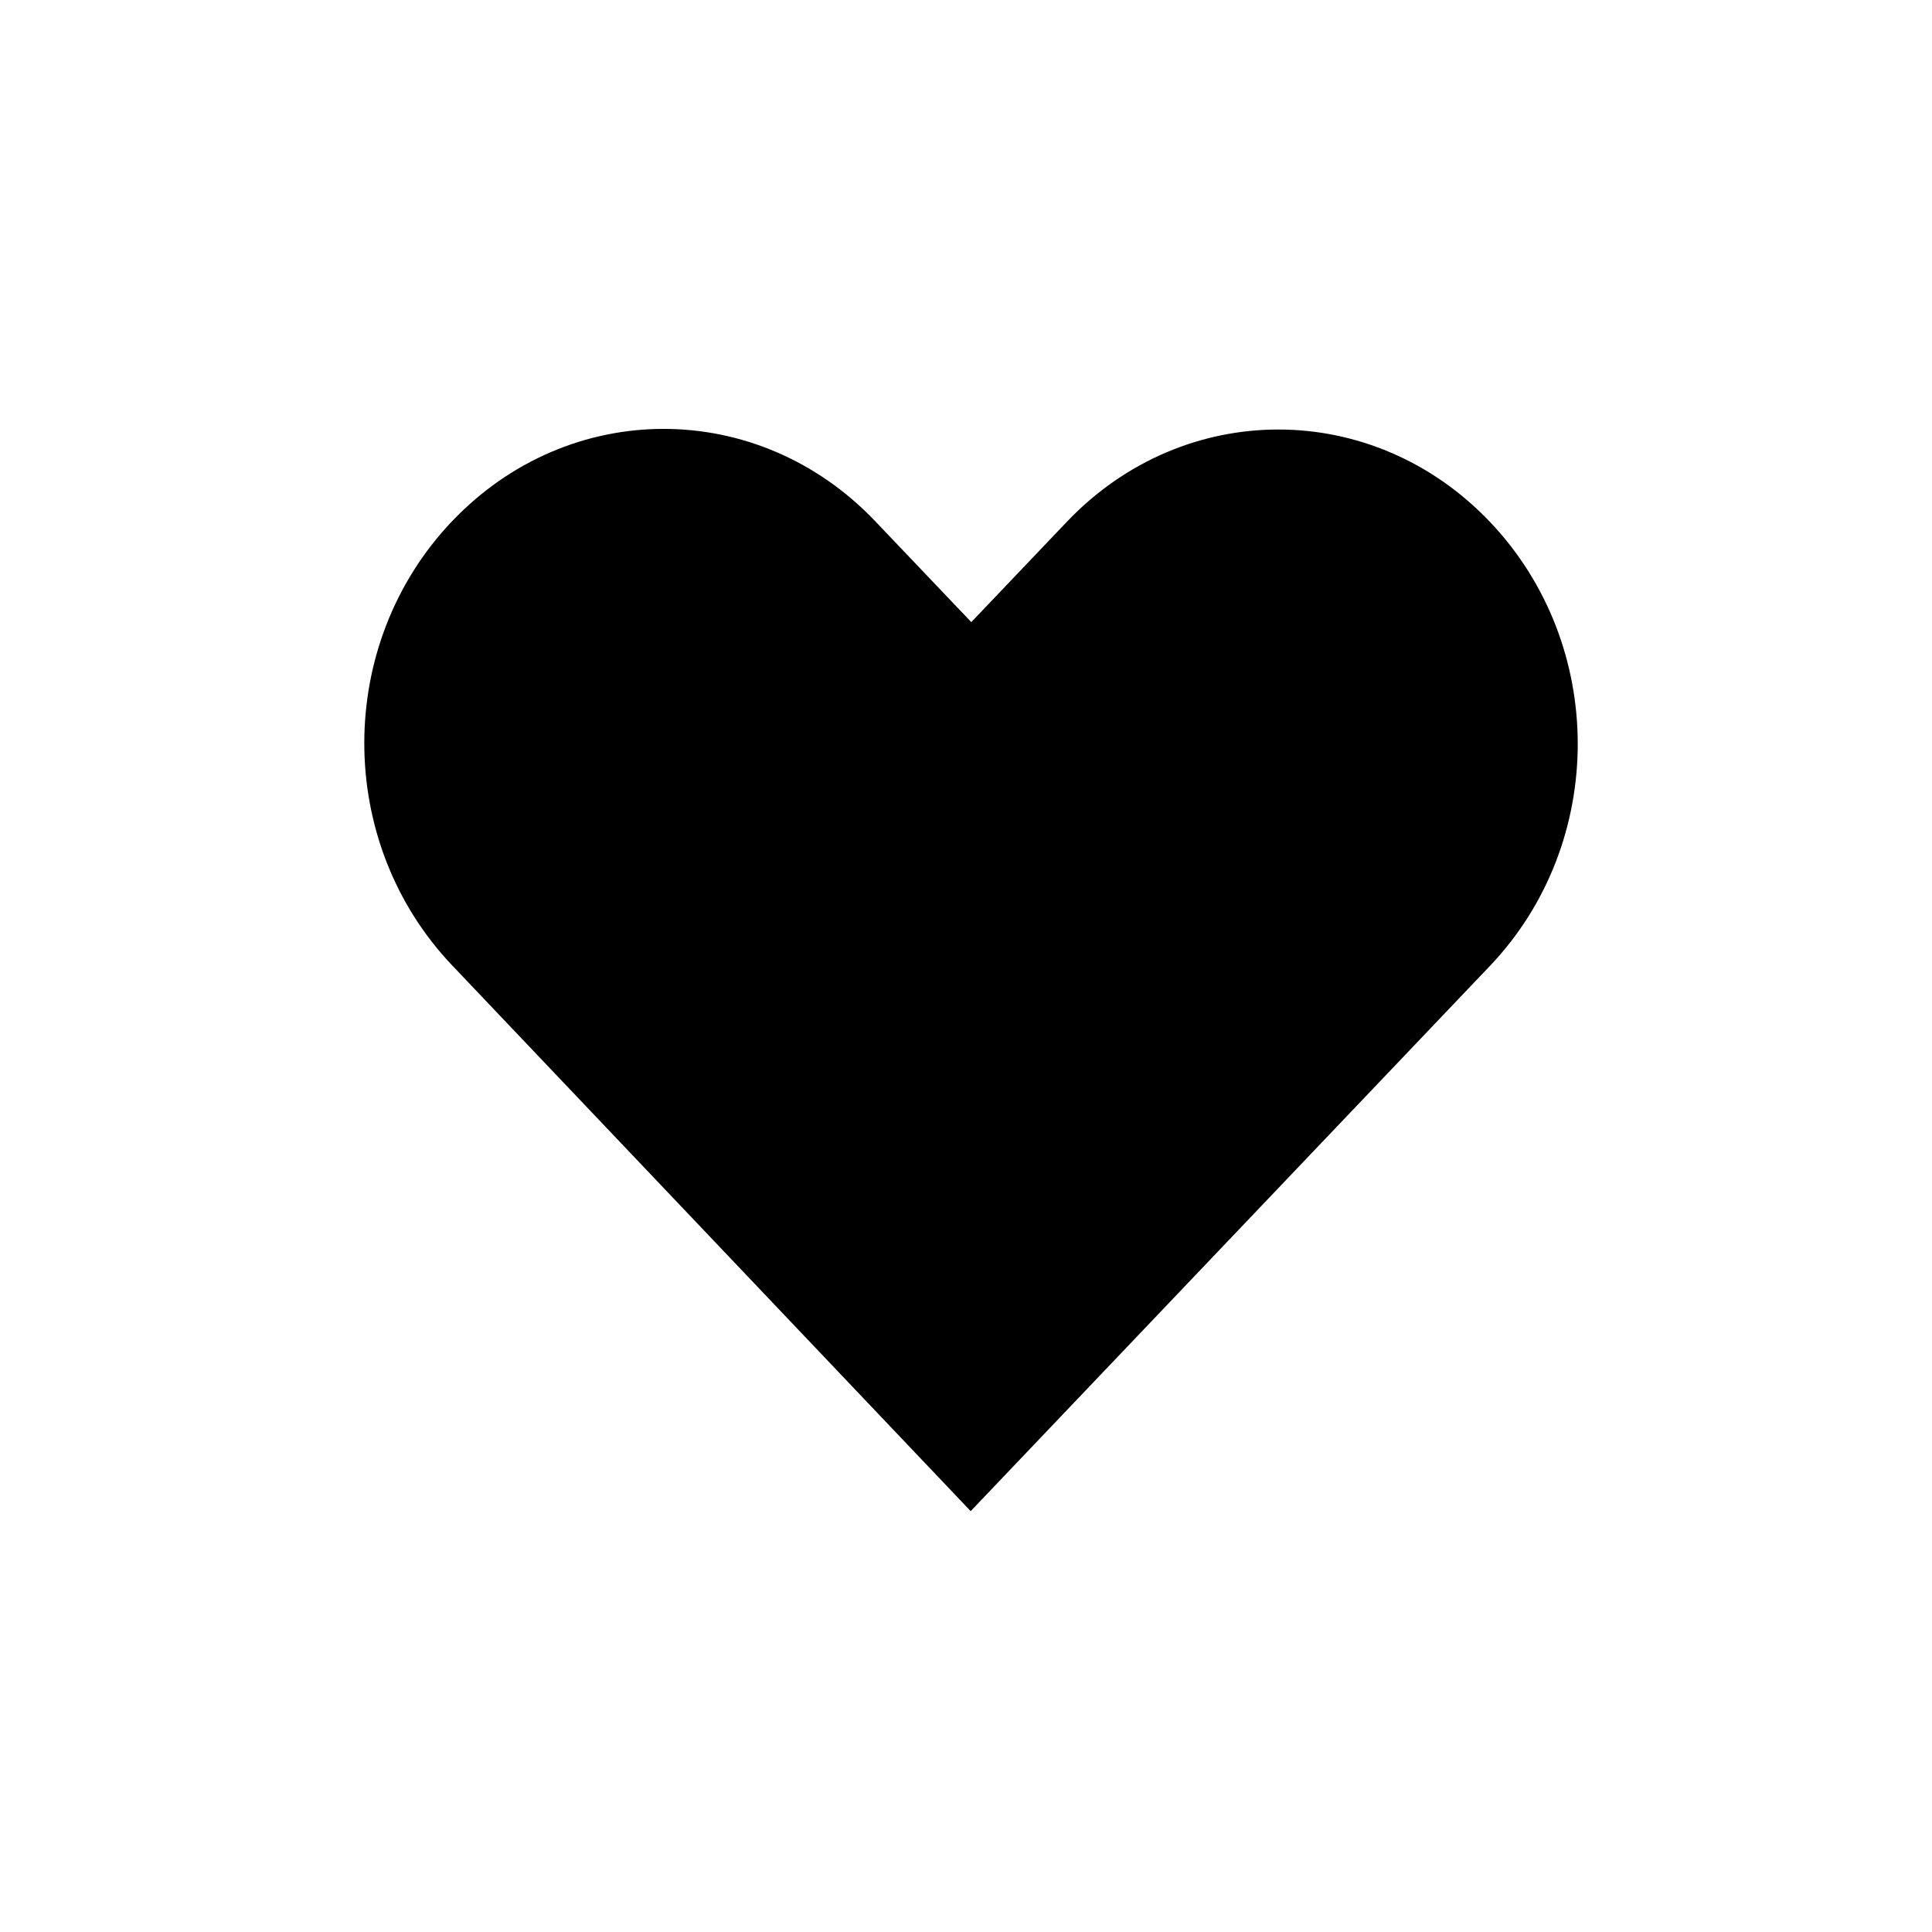 <?xml version="1.0" encoding="UTF-8" standalone="no"?>
<!DOCTYPE svg PUBLIC "-//W3C//DTD SVG 1.1//EN" "http://www.w3.org/Graphics/SVG/1.1/DTD/svg11.dtd">
<svg width="100%" height="100%" viewBox="0 0 64 64" version="1.1" xmlns="http://www.w3.org/2000/svg" xmlns:xlink="http://www.w3.org/1999/xlink" xml:space="preserve" xmlns:serif="http://www.serif.com/" style="fill-rule:evenodd;clip-rule:evenodd;stroke-linejoin:round;stroke-miterlimit:2;">
    <g transform="matrix(0.097,0,0,0.097,-1.784,4.973)">
        <path d="M172.8,126.71C132.784,168.73 132.823,236.35 172.8,278.41L349.89,464.8C408.988,402.741 468.09,340.69 527.19,278.63C567.206,236.61 567.206,168.95 527.19,126.93C487.174,84.91 422.74,84.91 382.73,126.93L350.101,161.192L317.269,126.715C277.253,84.695 212.819,84.695 172.809,126.715L172.8,126.71Z" style="fill-rule:nonzero;"/>
    </g>
</svg>
